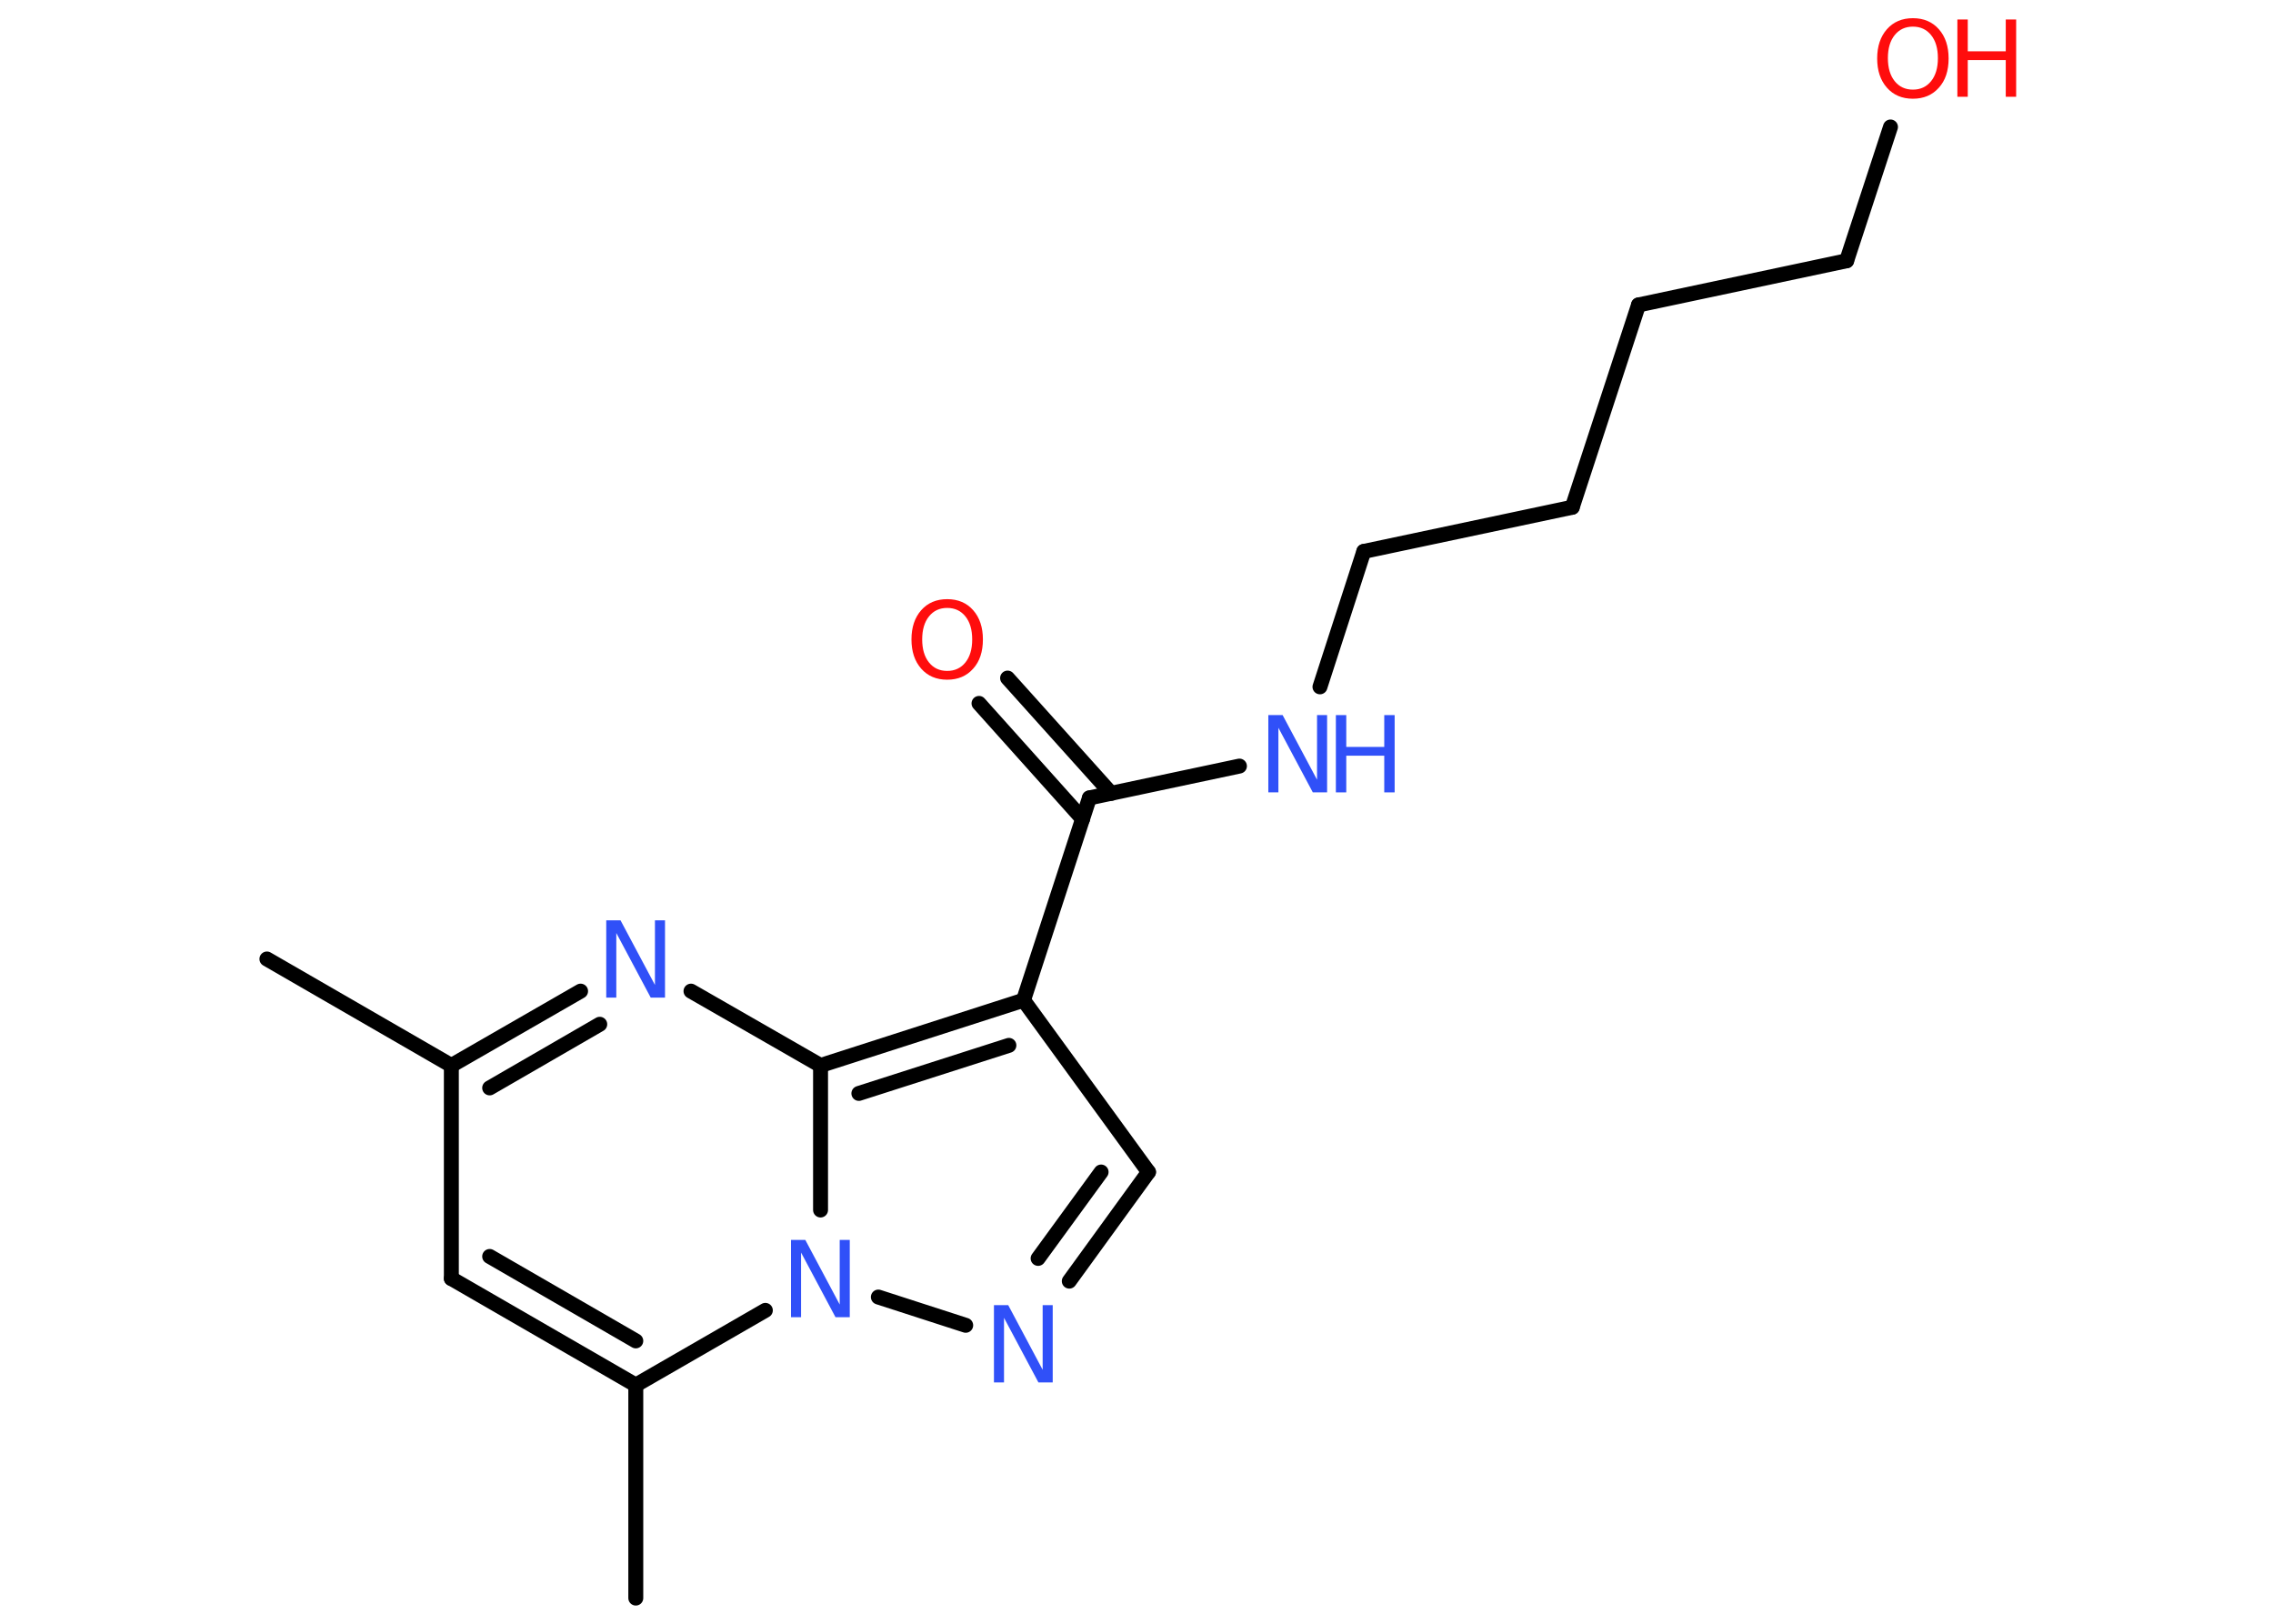 <?xml version='1.0' encoding='UTF-8'?>
<!DOCTYPE svg PUBLIC "-//W3C//DTD SVG 1.1//EN" "http://www.w3.org/Graphics/SVG/1.1/DTD/svg11.dtd">
<svg version='1.2' xmlns='http://www.w3.org/2000/svg' xmlns:xlink='http://www.w3.org/1999/xlink' width='70.0mm' height='50.0mm' viewBox='0 0 70.0 50.0'>
  <desc>Generated by the Chemistry Development Kit (http://github.com/cdk)</desc>
  <g stroke-linecap='round' stroke-linejoin='round' stroke='#000000' stroke-width='.46' fill='#3050F8'>
    <rect x='.0' y='.0' width='70.0' height='50.0' fill='#FFFFFF' stroke='none'/>
    <g id='mol1' class='mol'>
      <line id='mol1bnd1' class='bond' x1='8.22' y1='29.53' x2='13.9' y2='32.81'/>
      <line id='mol1bnd2' class='bond' x1='13.9' y1='32.81' x2='13.9' y2='39.37'/>
      <g id='mol1bnd3' class='bond'>
        <line x1='13.9' y1='39.37' x2='19.58' y2='42.65'/>
        <line x1='15.08' y1='38.69' x2='19.58' y2='41.29'/>
      </g>
      <line id='mol1bnd4' class='bond' x1='19.58' y1='42.65' x2='19.58' y2='49.21'/>
      <line id='mol1bnd5' class='bond' x1='19.58' y1='42.65' x2='23.57' y2='40.35'/>
      <line id='mol1bnd6' class='bond' x1='27.05' y1='39.94' x2='29.74' y2='40.81'/>
      <g id='mol1bnd7' class='bond'>
        <line x1='32.93' y1='39.45' x2='35.37' y2='36.09'/>
        <line x1='31.97' y1='38.75' x2='33.91' y2='36.09'/>
      </g>
      <line id='mol1bnd8' class='bond' x1='35.37' y1='36.09' x2='31.52' y2='30.8'/>
      <line id='mol1bnd9' class='bond' x1='31.52' y1='30.8' x2='33.55' y2='24.57'/>
      <g id='mol1bnd10' class='bond'>
        <line x1='33.34' y1='25.22' x2='30.15' y2='21.66'/>
        <line x1='34.22' y1='24.43' x2='31.03' y2='20.88'/>
      </g>
      <line id='mol1bnd11' class='bond' x1='33.55' y1='24.57' x2='38.17' y2='23.59'/>
      <line id='mol1bnd12' class='bond' x1='40.65' y1='21.15' x2='42.0' y2='16.98'/>
      <line id='mol1bnd13' class='bond' x1='42.0' y1='16.98' x2='48.42' y2='15.62'/>
      <line id='mol1bnd14' class='bond' x1='48.42' y1='15.62' x2='50.46' y2='9.39'/>
      <line id='mol1bnd15' class='bond' x1='50.46' y1='9.39' x2='56.87' y2='8.03'/>
      <line id='mol1bnd16' class='bond' x1='56.87' y1='8.03' x2='58.22' y2='3.91'/>
      <g id='mol1bnd17' class='bond'>
        <line x1='31.52' y1='30.8' x2='25.27' y2='32.81'/>
        <line x1='31.07' y1='32.19' x2='26.45' y2='33.67'/>
      </g>
      <line id='mol1bnd18' class='bond' x1='25.27' y1='37.26' x2='25.27' y2='32.81'/>
      <line id='mol1bnd19' class='bond' x1='25.27' y1='32.81' x2='21.28' y2='30.52'/>
      <g id='mol1bnd20' class='bond'>
        <line x1='17.88' y1='30.52' x2='13.9' y2='32.81'/>
        <line x1='18.47' y1='31.54' x2='15.08' y2='33.5'/>
      </g>
      <path id='mol1atm6' class='atom' d='M24.37 38.18h.43l1.06 1.99v-1.99h.31v2.38h-.44l-1.06 -1.99v1.99h-.31v-2.38z' stroke='none'/>
      <path id='mol1atm7' class='atom' d='M30.62 40.19h.43l1.06 1.99v-1.99h.31v2.38h-.44l-1.06 -1.99v1.99h-.31v-2.38z' stroke='none'/>
      <path id='mol1atm11' class='atom' d='M29.17 18.72q-.35 .0 -.56 .26q-.21 .26 -.21 .71q.0 .45 .21 .71q.21 .26 .56 .26q.35 .0 .56 -.26q.21 -.26 .21 -.71q.0 -.45 -.21 -.71q-.21 -.26 -.56 -.26zM29.17 18.45q.5 .0 .8 .34q.3 .34 .3 .9q.0 .57 -.3 .9q-.3 .34 -.8 .34q-.5 .0 -.8 -.34q-.3 -.34 -.3 -.9q.0 -.56 .3 -.9q.3 -.34 .8 -.34z' stroke='none' fill='#FF0D0D'/>
      <g id='mol1atm12' class='atom'>
        <path d='M39.07 22.02h.43l1.06 1.99v-1.99h.31v2.38h-.44l-1.06 -1.99v1.99h-.31v-2.38z' stroke='none'/>
        <path d='M41.14 22.02h.32v.98h1.17v-.98h.32v2.38h-.32v-1.13h-1.17v1.13h-.32v-2.38z' stroke='none'/>
      </g>
      <g id='mol1atm17' class='atom'>
        <path d='M58.91 .82q-.35 .0 -.56 .26q-.21 .26 -.21 .71q.0 .45 .21 .71q.21 .26 .56 .26q.35 .0 .56 -.26q.21 -.26 .21 -.71q.0 -.45 -.21 -.71q-.21 -.26 -.56 -.26zM58.91 .56q.5 .0 .8 .34q.3 .34 .3 .9q.0 .57 -.3 .9q-.3 .34 -.8 .34q-.5 .0 -.8 -.34q-.3 -.34 -.3 -.9q.0 -.56 .3 -.9q.3 -.34 .8 -.34z' stroke='none' fill='#FF0D0D'/>
        <path d='M60.28 .6h.32v.98h1.17v-.98h.32v2.38h-.32v-1.13h-1.17v1.13h-.32v-2.38z' stroke='none' fill='#FF0D0D'/>
      </g>
      <path id='mol1atm19' class='atom' d='M18.68 28.34h.43l1.06 1.99v-1.99h.31v2.38h-.44l-1.06 -1.99v1.99h-.31v-2.38z' stroke='none'/>
    </g>
  </g>
</svg>
